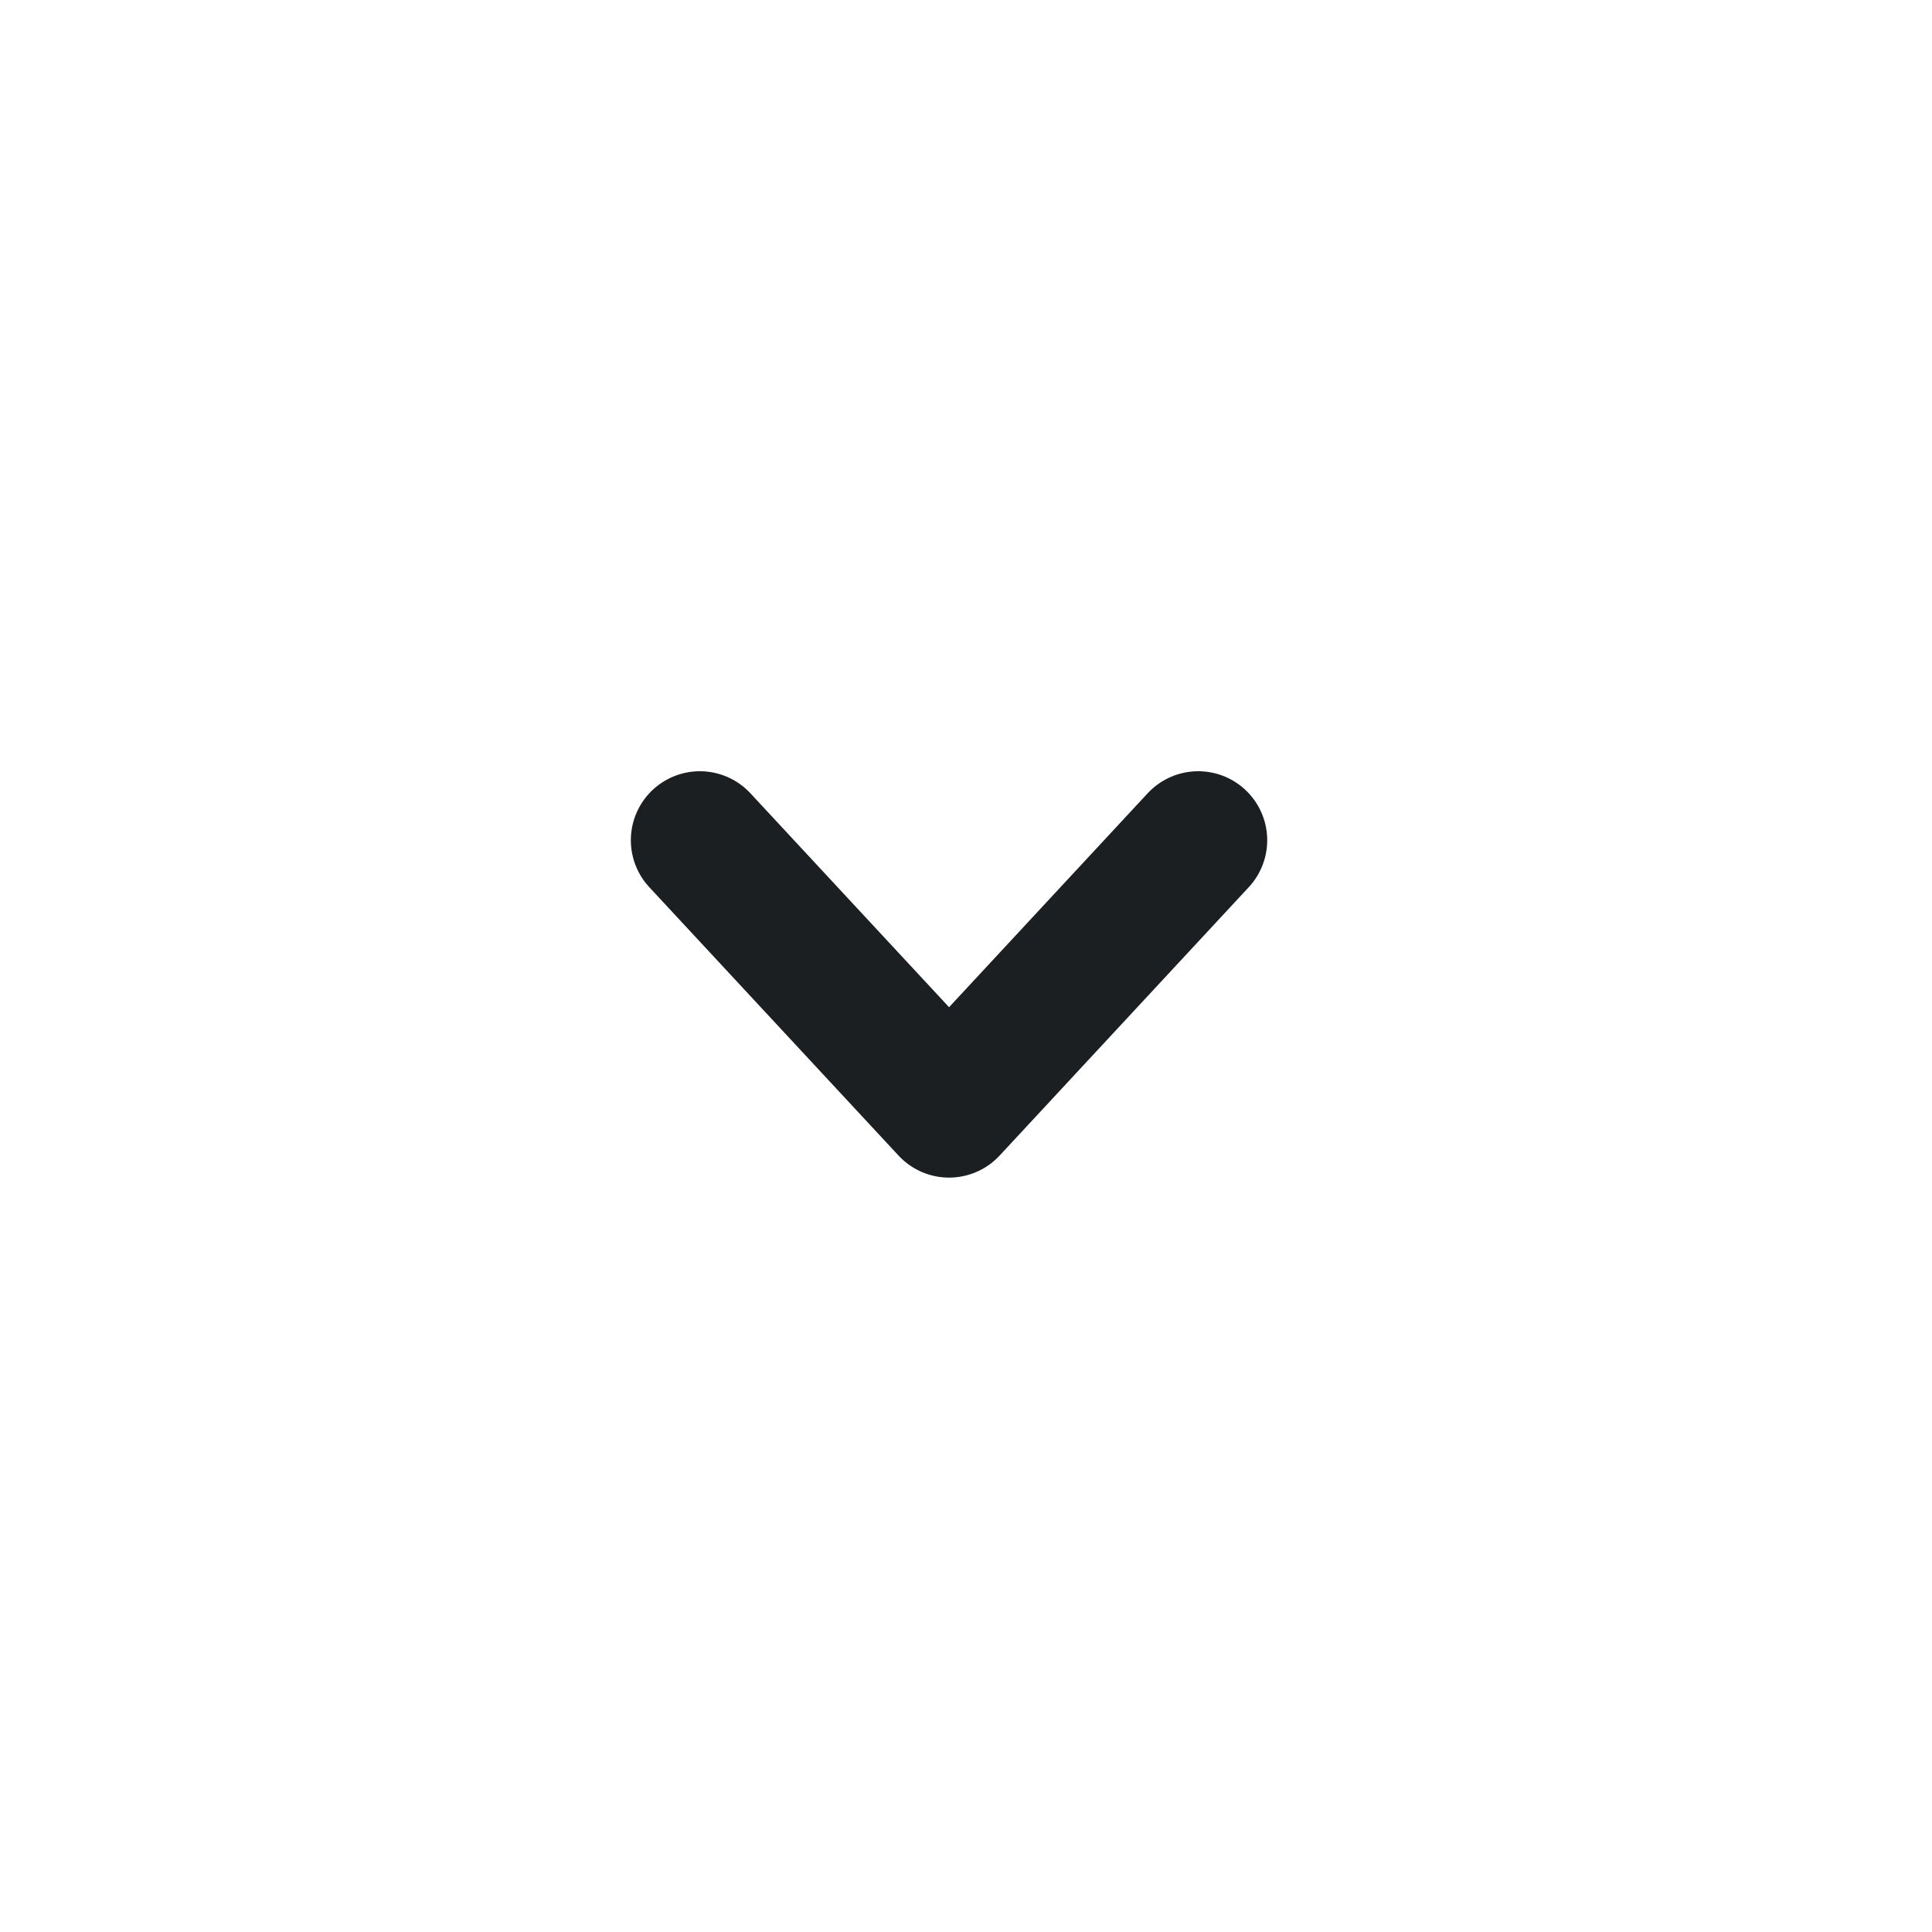 <svg width="21" height="21" viewBox="0 0 21 21" fill="none" xmlns="http://www.w3.org/2000/svg">
<g id="chevron-down">
<path id="Vector" d="M13.024 9.133L10.316 12.05L7.607 9.133" stroke="#1B1F22" stroke-width="1.5" stroke-linecap="round" stroke-linejoin="round"/>
</g>
</svg>
